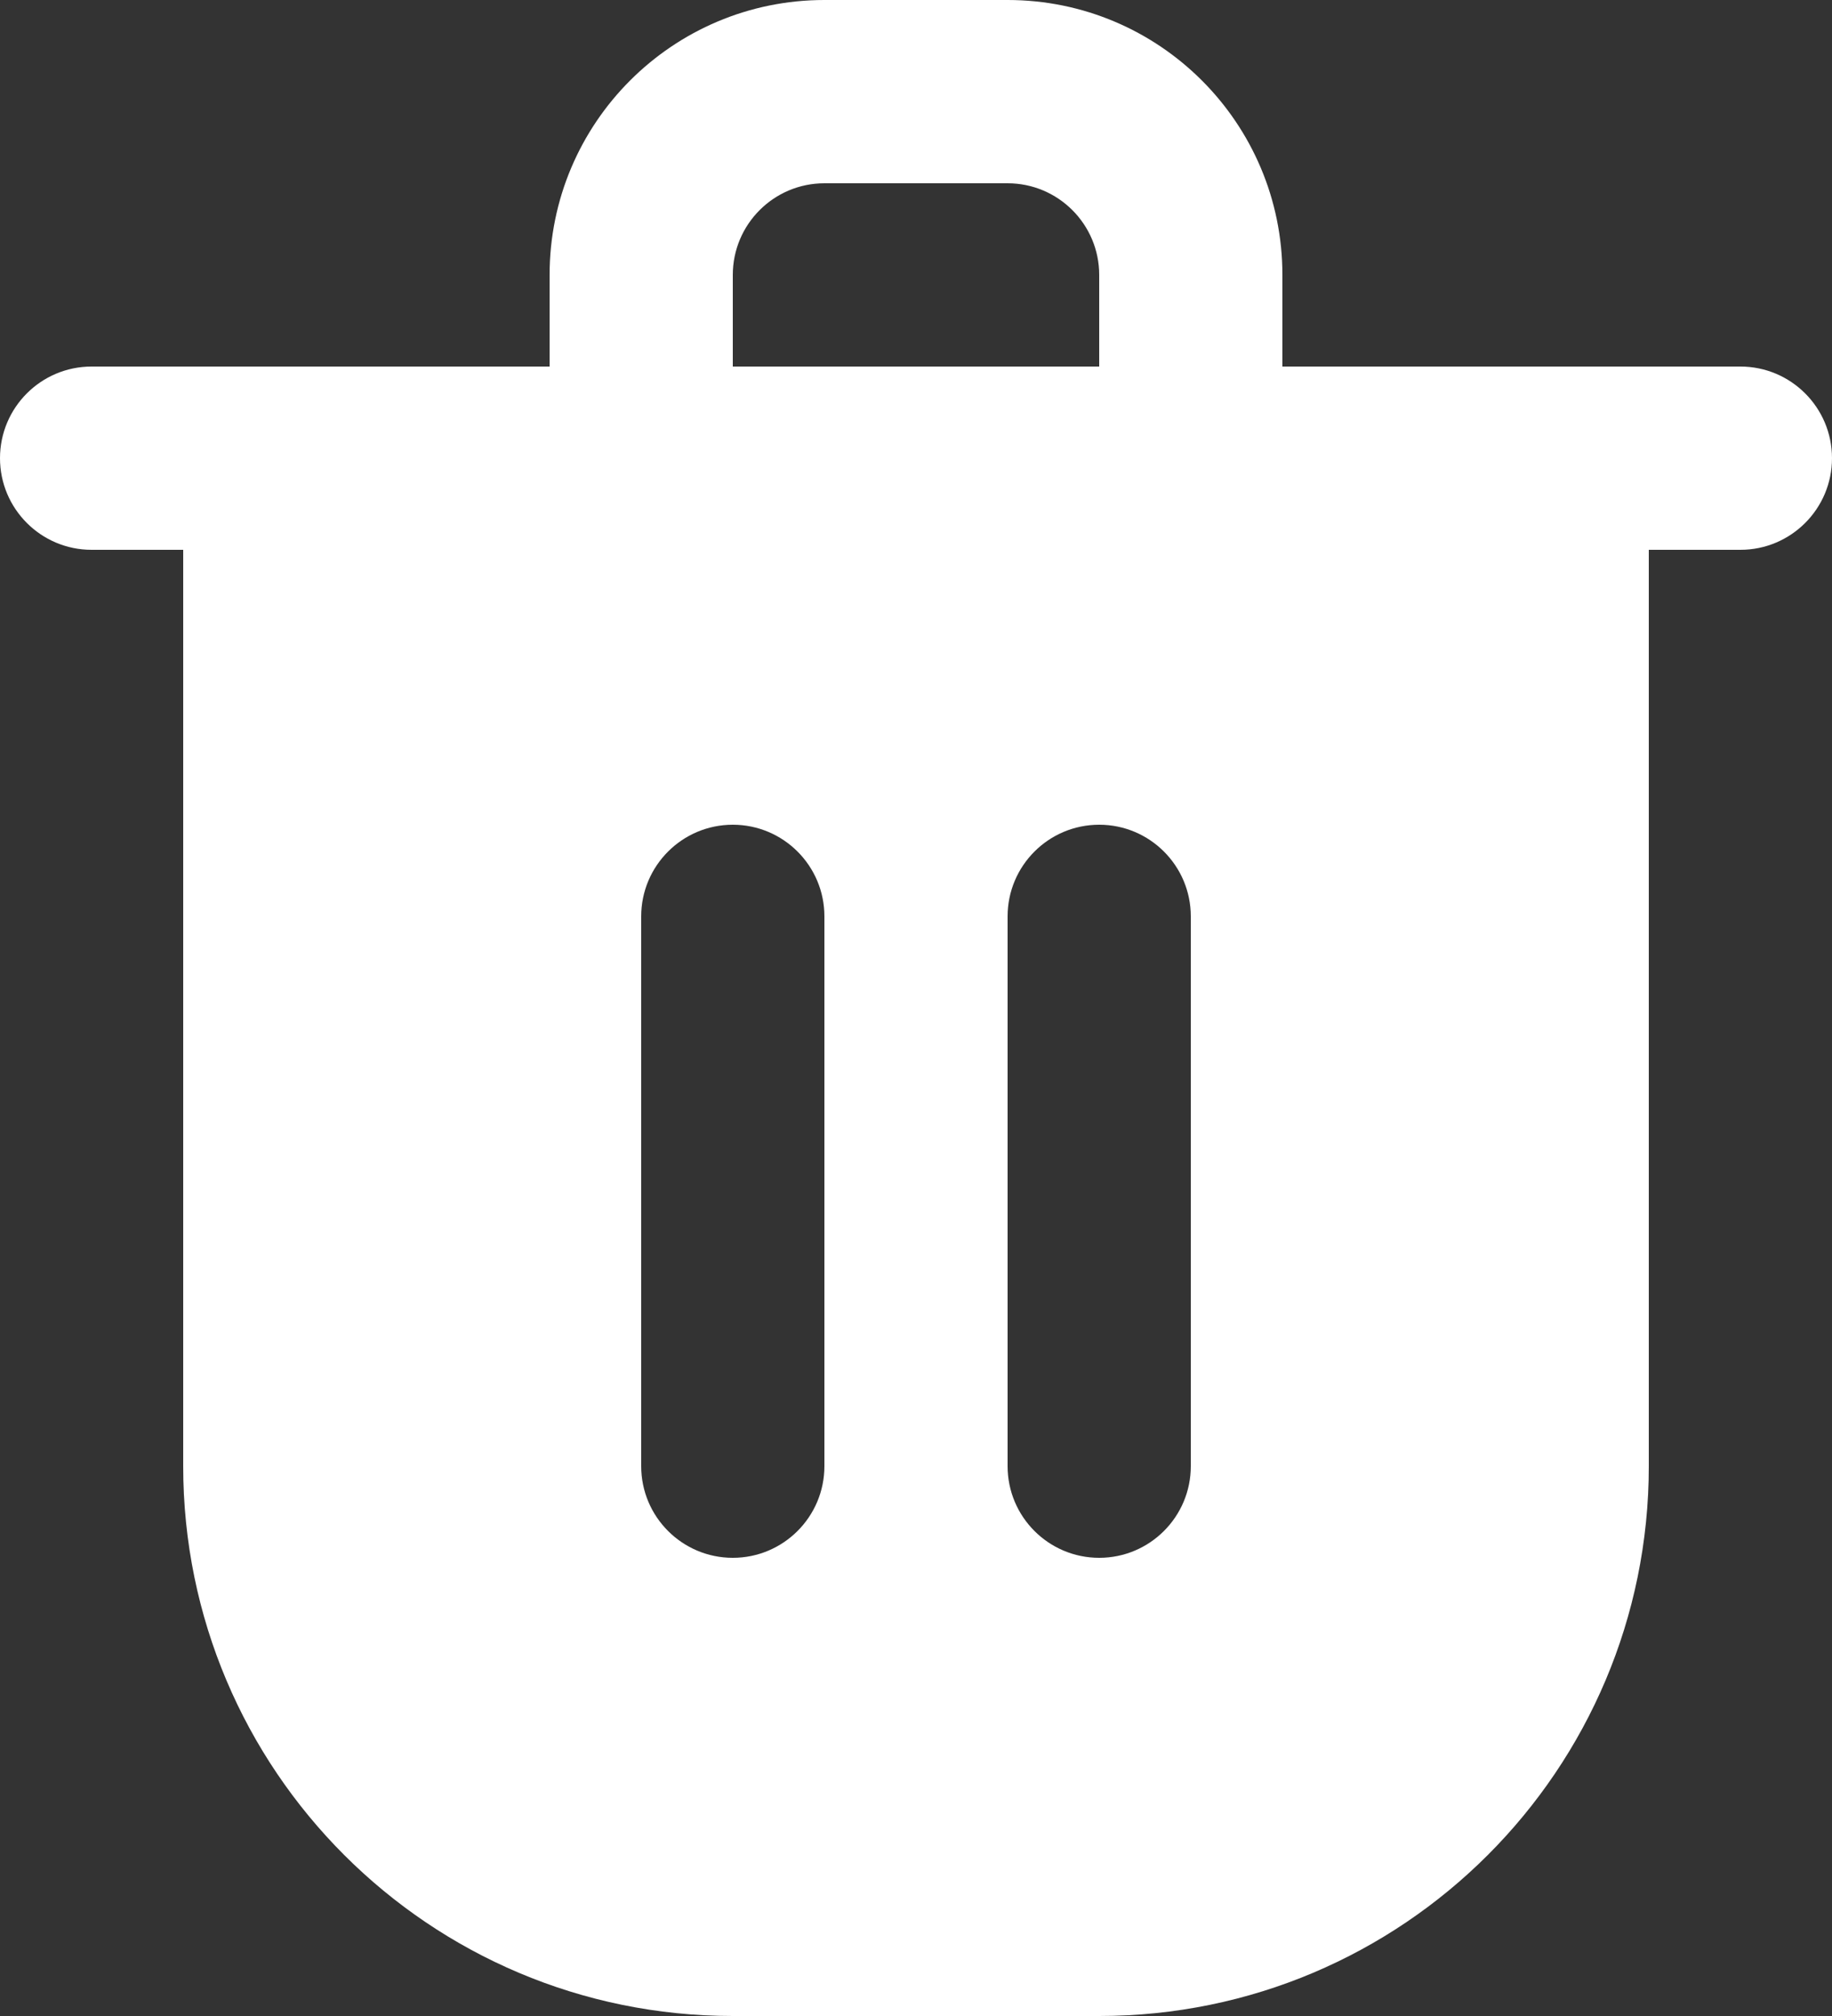 <svg width="20" height="22" viewBox="0 0 20 22" fill="none" xmlns="http://www.w3.org/2000/svg">
<rect x="0" y="0" width="20" height="22" fill="#333333" stroke="none"/>
<path fill-rule="evenodd" clip-rule="evenodd" d="M6 3V4H1C0.448 4 0 4.448 0 5C0 5.552 0.448 6 1 6H2V16C2 19.314 4.686 22 8 22H12C15.314 22 18 19.314 18 16V6H19C19.552 6 20 5.552 20 5C20 4.448 19.552 4 19 4H14V3C14 1.343 12.657 0 11 0H9C7.343 0 6 1.343 6 3ZM11 2H9C8.448 2 8 2.448 8 3V4H12V3C12 2.448 11.552 2 11 2ZM8 9C8.552 9 9 9.448 9 10V16C9 16.552 8.552 17 8 17C7.448 17 7 16.552 7 16V10C7 9.448 7.448 9 8 9ZM13 10C13 9.448 12.552 9 12 9C11.448 9 11 9.448 11 10V16C11 16.552 11.448 17 12 17C12.552 17 13 16.552 13 16V10Z" fill="white"/>
</svg>
